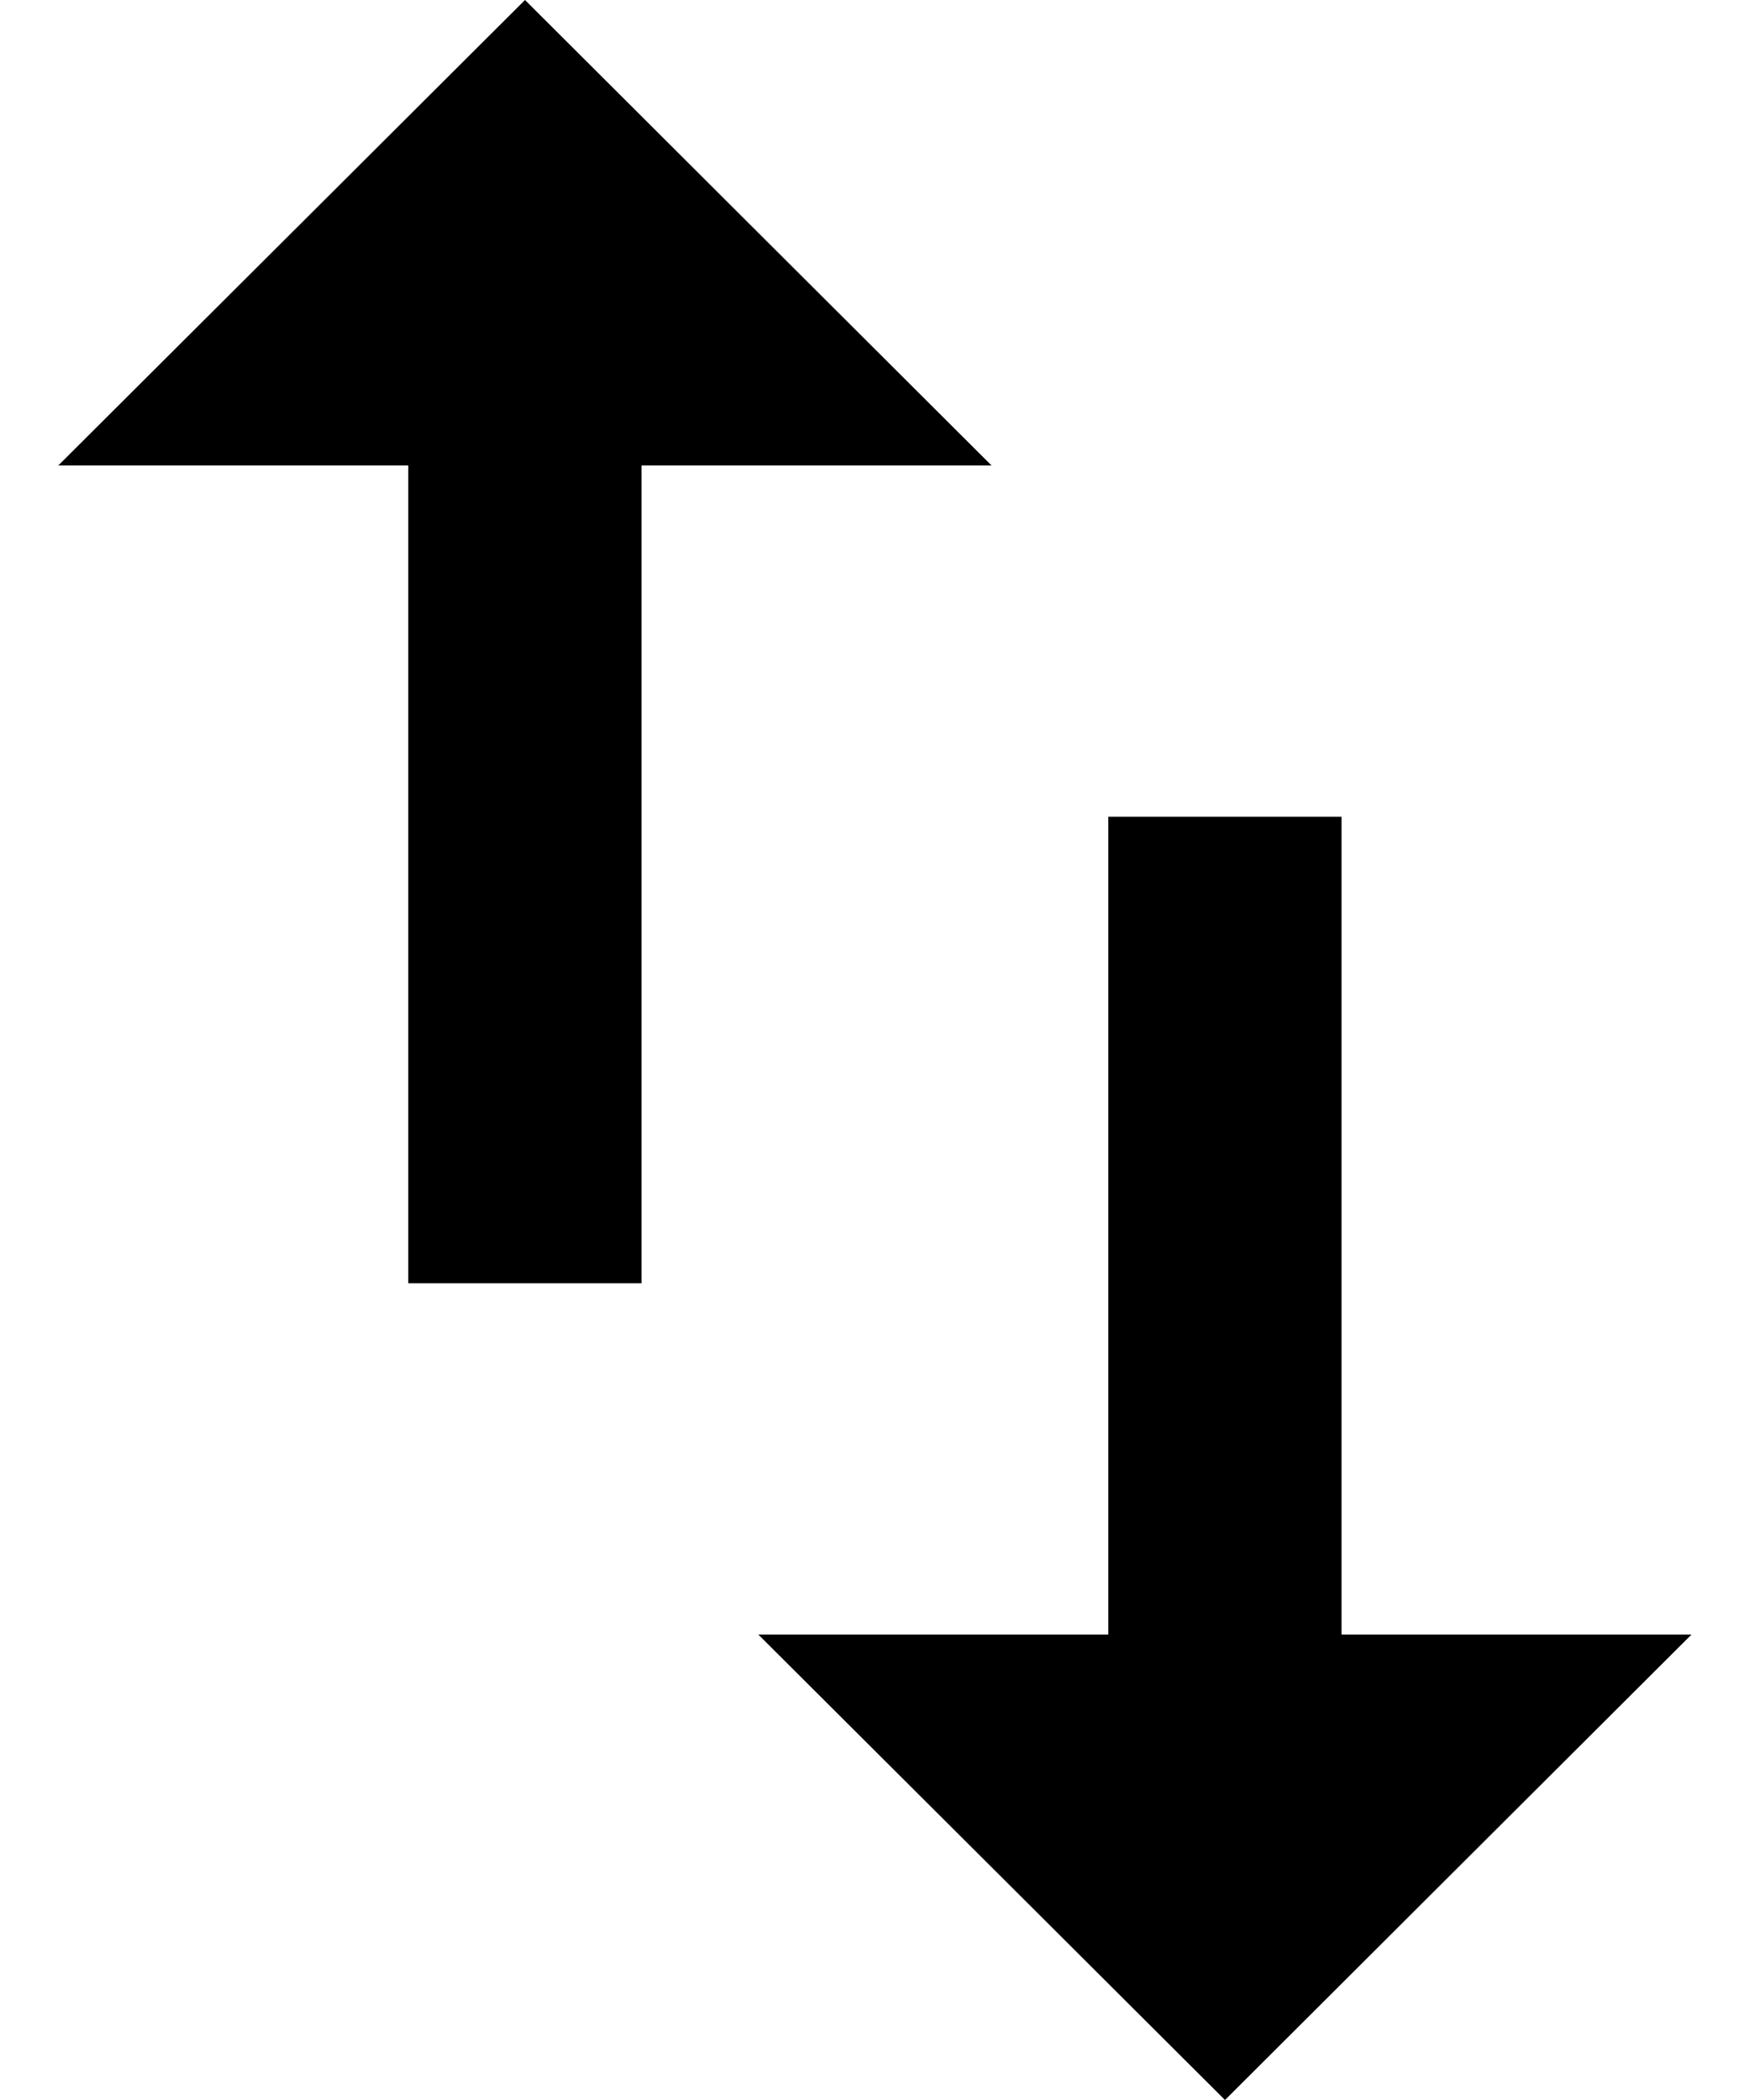 <?xml version="1.0" encoding="UTF-8" standalone="no"?>
<!DOCTYPE svg PUBLIC "-//W3C//DTD SVG 1.1//EN" "http://www.w3.org/Graphics/SVG/1.1/DTD/svg11.dtd">
<svg width="100%" height="100%" viewBox="0 0 10 12" version="1.1" xmlns="http://www.w3.org/2000/svg" xmlns:xlink="http://www.w3.org/1999/xlink" xml:space="preserve" xmlns:serif="http://www.serif.com/" style="fill-rule:evenodd;clip-rule:evenodd;stroke-linejoin:round;stroke-miterlimit:2;">
    <g transform="matrix(1,0,0,1,0.333,0)">
        <path d="M2.667,0L0,2.66L2,2.66L2,7.333L3.333,7.333L3.333,2.66L5.333,2.66L2.667,0ZM7.333,9.34L7.333,4.667L6,4.667L6,9.34L4,9.34L6.667,12L9.333,9.34L7.333,9.34Z" style="fill-rule:nonzero;"/>
    </g>
</svg>
